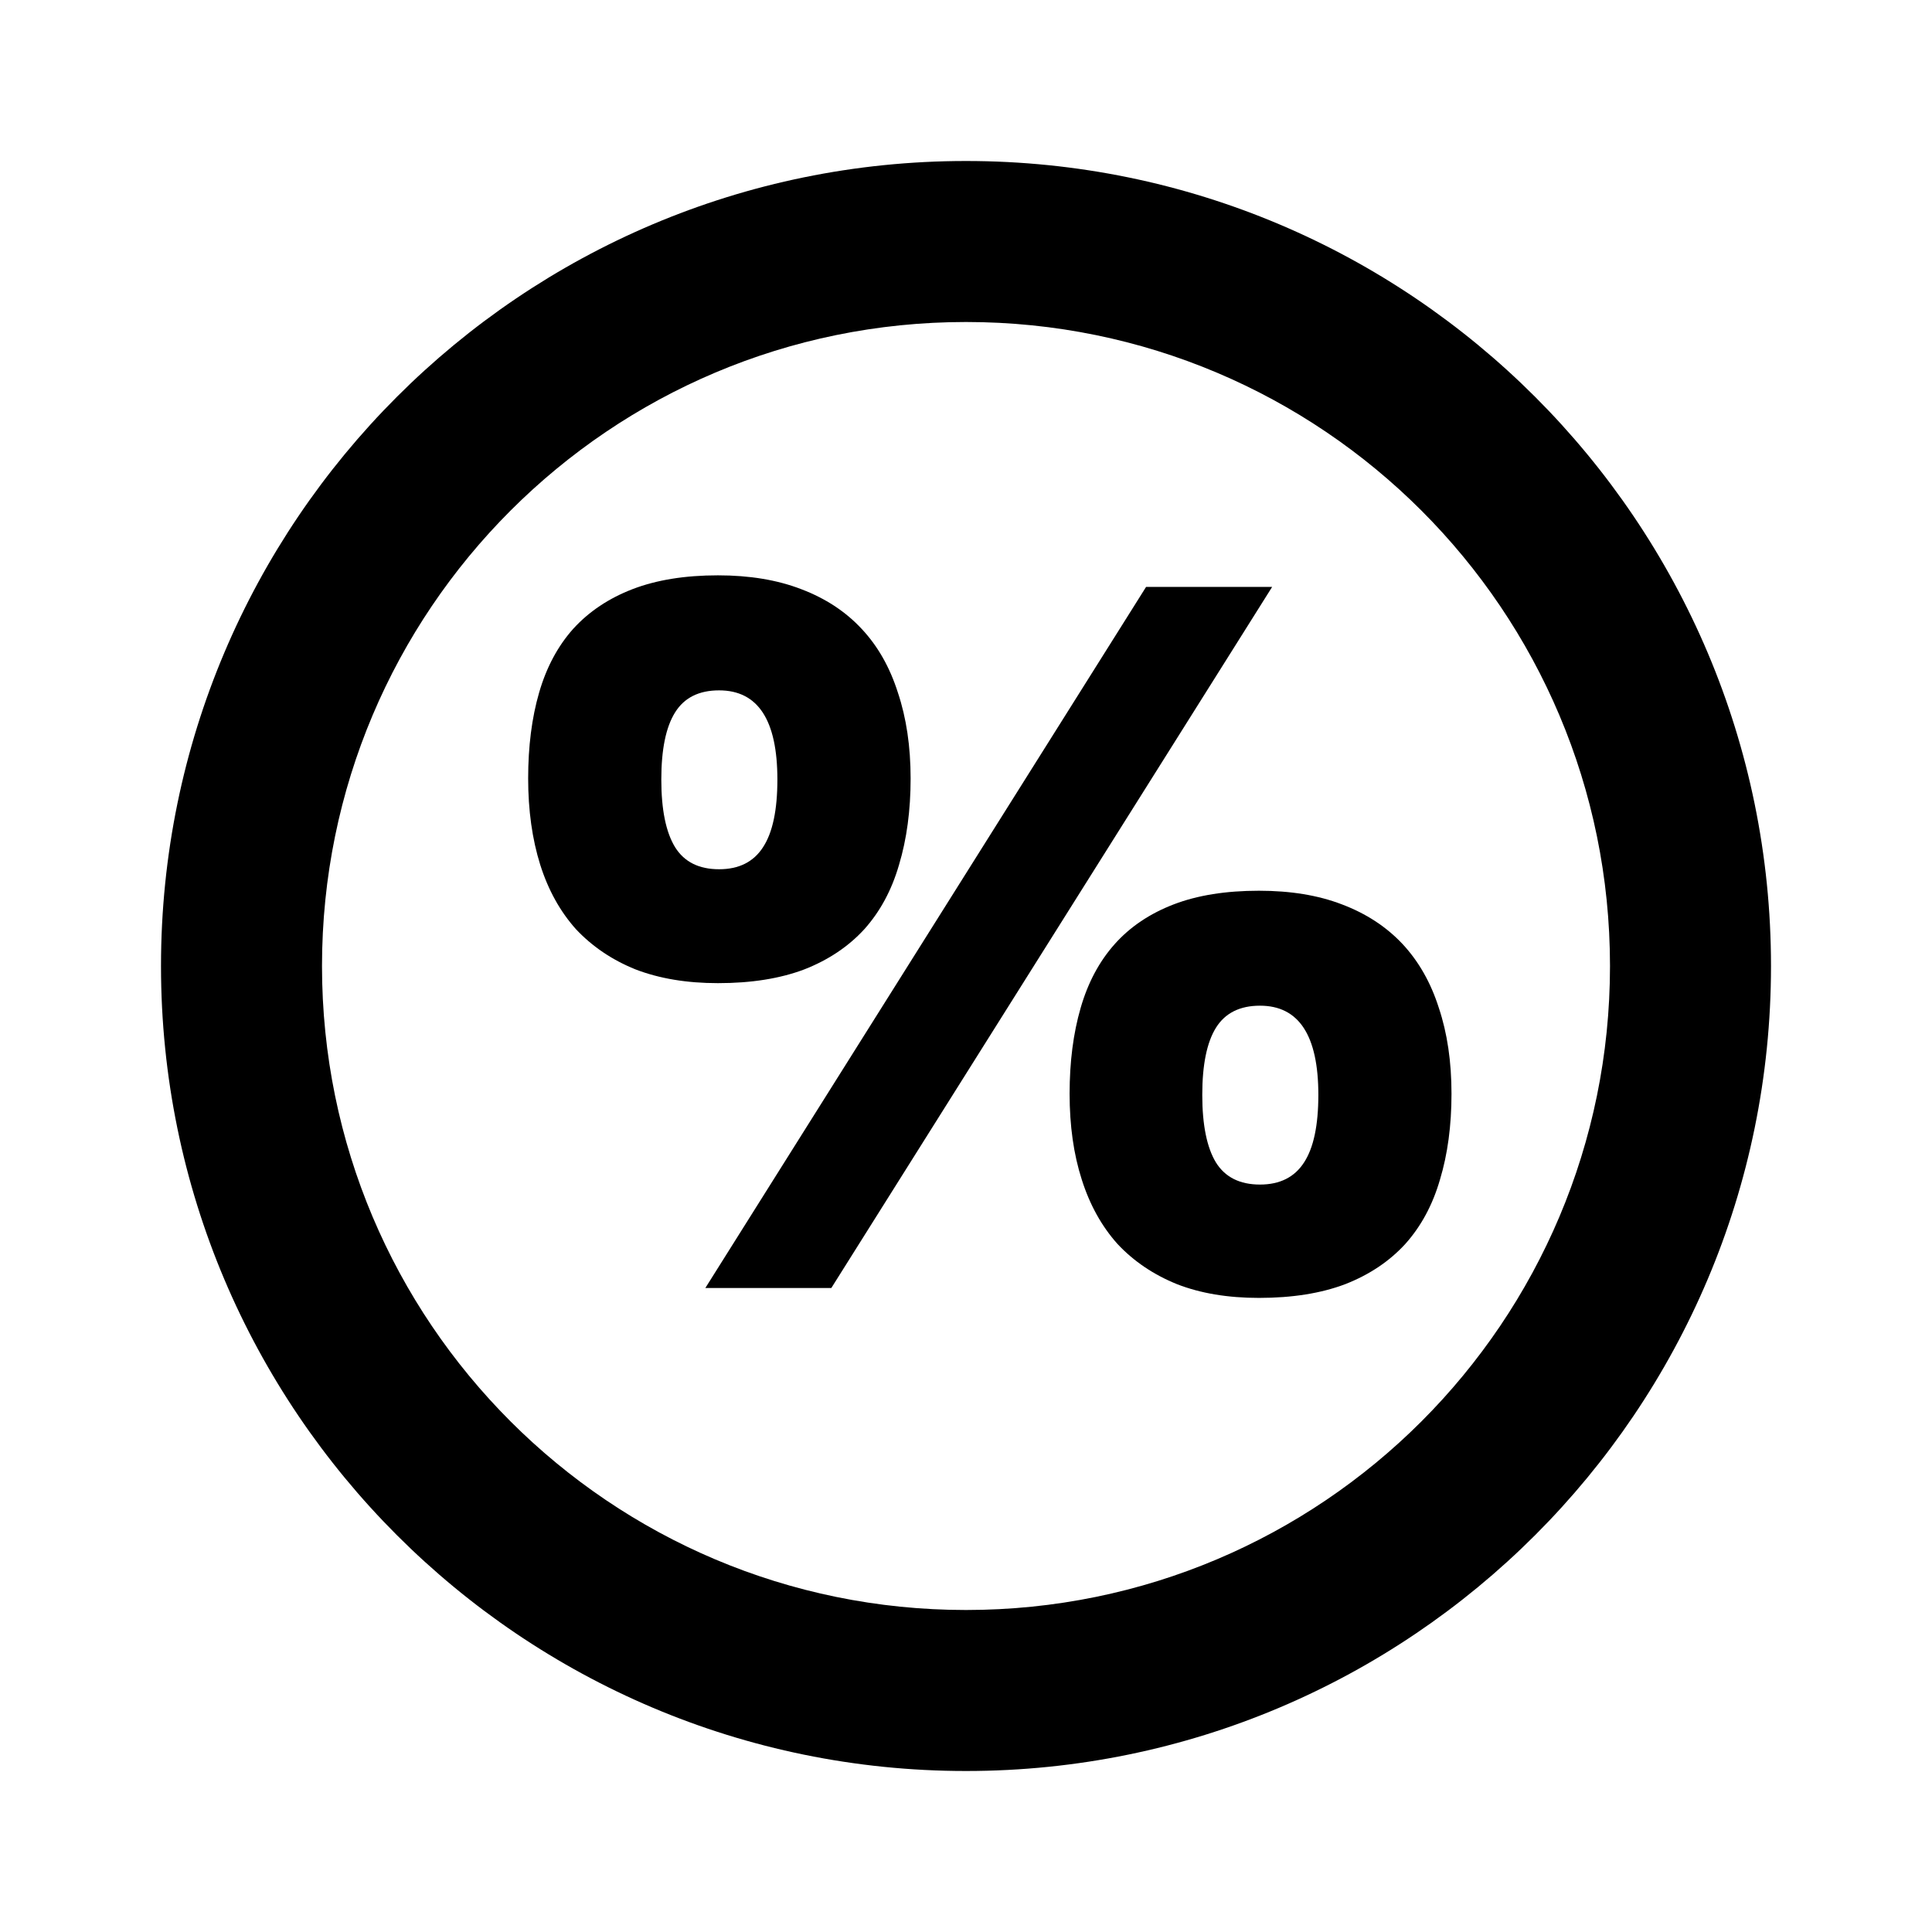 <svg width="24" height="24" viewBox="0 0 24 24" fill="none" xmlns="http://www.w3.org/2000/svg">
<path d="M12 2C6.48 2 2 6.48 2 12C2 17.52 6.48 22 12 22C17.52 22 22 17.52 22 12C22 6.48 17.52 2 12 2ZM12 20C7.58 20 4 16.42 4 12C4 7.58 7.58 4 12 4C16.42 4 20 7.58 20 12C20 16.42 16.42 20 12 20Z" fill="black"/>
<path d="M8.215 9.684C8.215 10.057 8.272 10.338 8.386 10.524C8.5 10.707 8.682 10.798 8.933 10.798C9.179 10.798 9.361 10.707 9.479 10.524C9.598 10.342 9.657 10.062 9.657 9.684C9.657 8.945 9.416 8.576 8.933 8.576C8.682 8.576 8.5 8.667 8.386 8.85C8.272 9.032 8.215 9.31 8.215 9.684ZM11.312 9.67C11.312 10.066 11.264 10.424 11.168 10.743C11.077 11.058 10.933 11.324 10.737 11.543C10.541 11.757 10.293 11.924 9.992 12.042C9.691 12.156 9.334 12.213 8.919 12.213C8.532 12.213 8.19 12.156 7.894 12.042C7.602 11.924 7.356 11.757 7.155 11.543C6.959 11.324 6.811 11.058 6.711 10.743C6.611 10.424 6.561 10.066 6.561 9.67C6.561 9.273 6.606 8.918 6.697 8.604C6.788 8.289 6.93 8.025 7.121 7.811C7.317 7.596 7.563 7.432 7.859 7.318C8.156 7.204 8.509 7.147 8.919 7.147C9.311 7.147 9.655 7.204 9.951 7.318C10.252 7.432 10.503 7.596 10.703 7.811C10.904 8.025 11.054 8.289 11.154 8.604C11.259 8.918 11.312 9.273 11.312 9.67ZM15.803 7.291L10.327 16H8.762L14.237 7.291H15.803ZM14.935 13.601C14.935 13.974 14.992 14.255 15.105 14.441C15.219 14.624 15.402 14.715 15.652 14.715C15.898 14.715 16.081 14.624 16.199 14.441C16.318 14.259 16.377 13.979 16.377 13.601C16.377 12.862 16.135 12.493 15.652 12.493C15.402 12.493 15.219 12.584 15.105 12.767C14.992 12.949 14.935 13.227 14.935 13.601ZM18.031 13.587C18.031 13.983 17.983 14.339 17.888 14.653C17.797 14.968 17.653 15.234 17.457 15.453C17.261 15.667 17.013 15.834 16.712 15.952C16.411 16.066 16.053 16.123 15.639 16.123C15.251 16.123 14.912 16.066 14.62 15.952C14.329 15.834 14.082 15.667 13.882 15.453C13.686 15.234 13.538 14.968 13.438 14.653C13.337 14.339 13.287 13.983 13.287 13.587C13.287 13.19 13.333 12.835 13.424 12.521C13.515 12.206 13.656 11.942 13.848 11.727C14.039 11.513 14.283 11.349 14.579 11.235C14.875 11.121 15.229 11.065 15.639 11.065C16.031 11.065 16.375 11.121 16.671 11.235C16.972 11.349 17.222 11.513 17.423 11.727C17.623 11.942 17.774 12.206 17.874 12.521C17.979 12.835 18.031 13.19 18.031 13.587Z" fill="black"/>
</svg>
